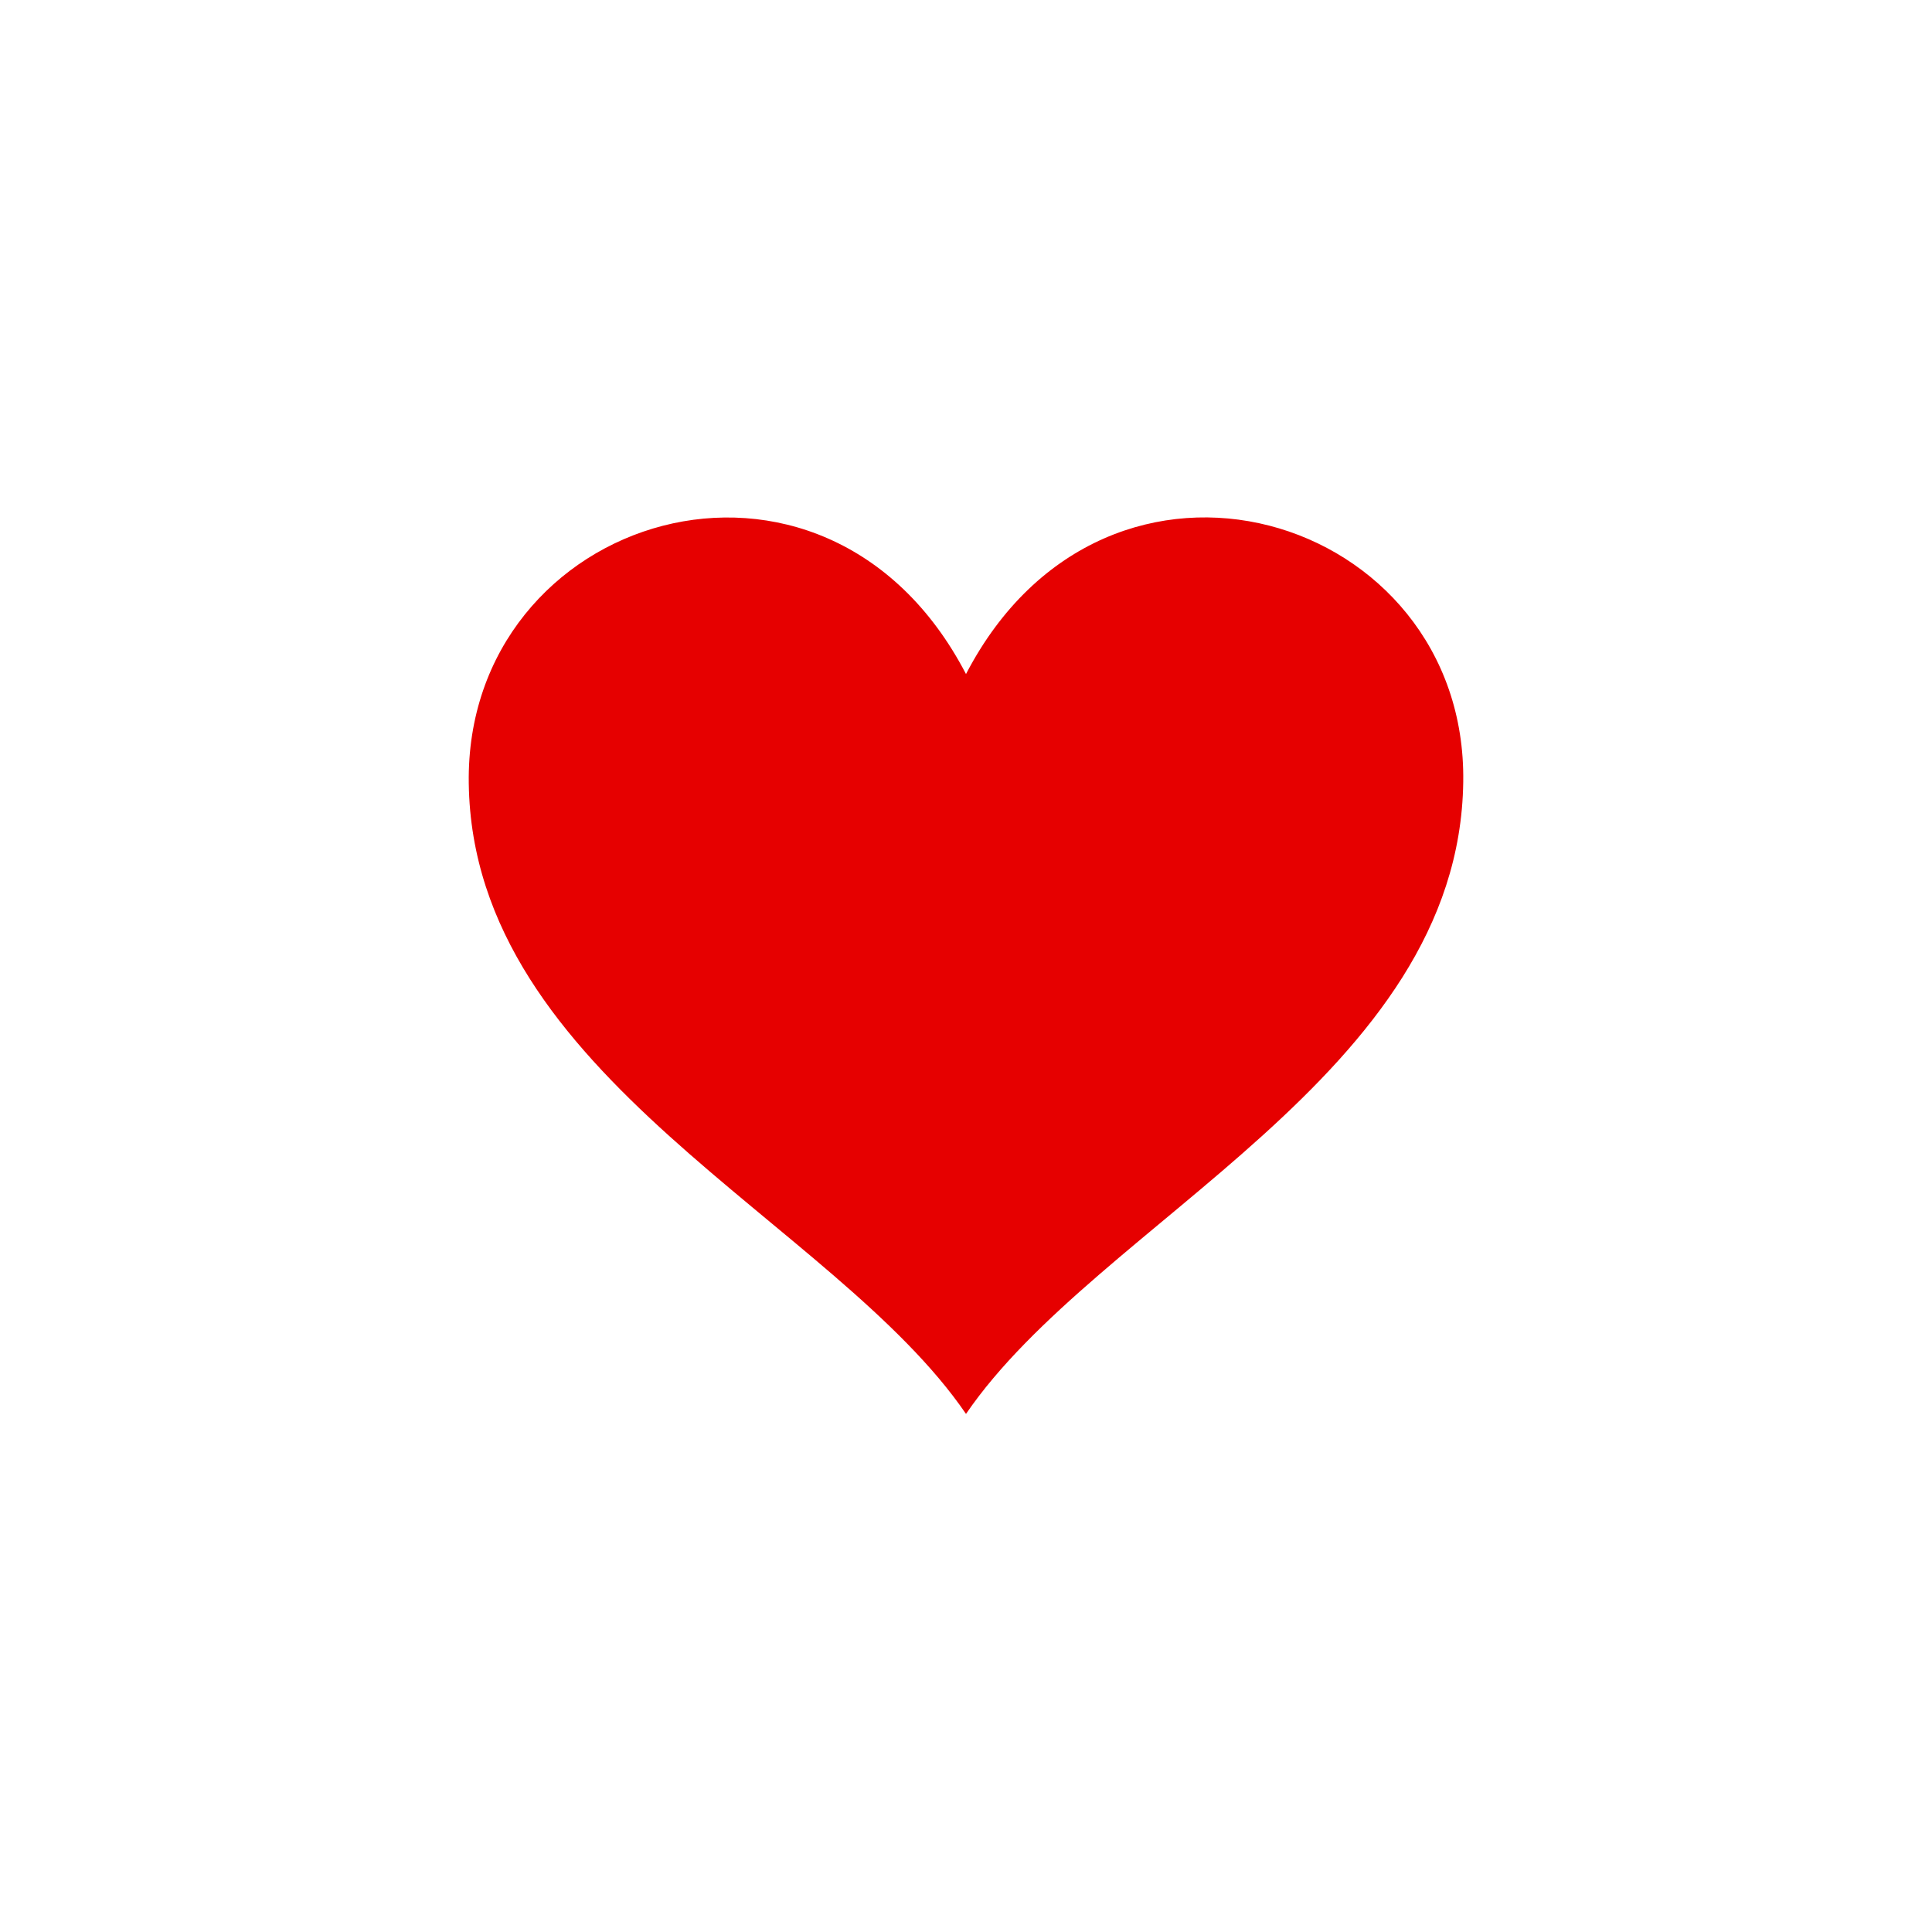 <svg xmlns="http://www.w3.org/2000/svg" xmlns:xlink="http://www.w3.org/1999/xlink" width="100" height="100" viewBox="0 0 100 100"><g><g transform="translate(50 50) scale(0.69 0.69) rotate(0) translate(-50 -50)" style="fill:#E60000"><svg fill="#E60000" xmlns="http://www.w3.org/2000/svg" xmlns:xlink="http://www.w3.org/1999/xlink" version="1.1" x="0px" y="0px" viewBox="0 0 100 100" style="enable-background:new 0 0 100 100;" xml:space="preserve"><style type="text/css">
	.st0{fill-rule:evenodd;clip-rule:evenodd;}
</style><g><path class="st0" d="M50,28.1c-10.6-20.4-37.6-12-37.3,8.2C13,58.3,40.1,69.1,50,83.6v0l0,0v0v0c9.9-14.5,37-25.4,37.3-47.4   C87.6,16.1,60.6,7.7,50,28.1z"></path></g></svg></g></g></svg>